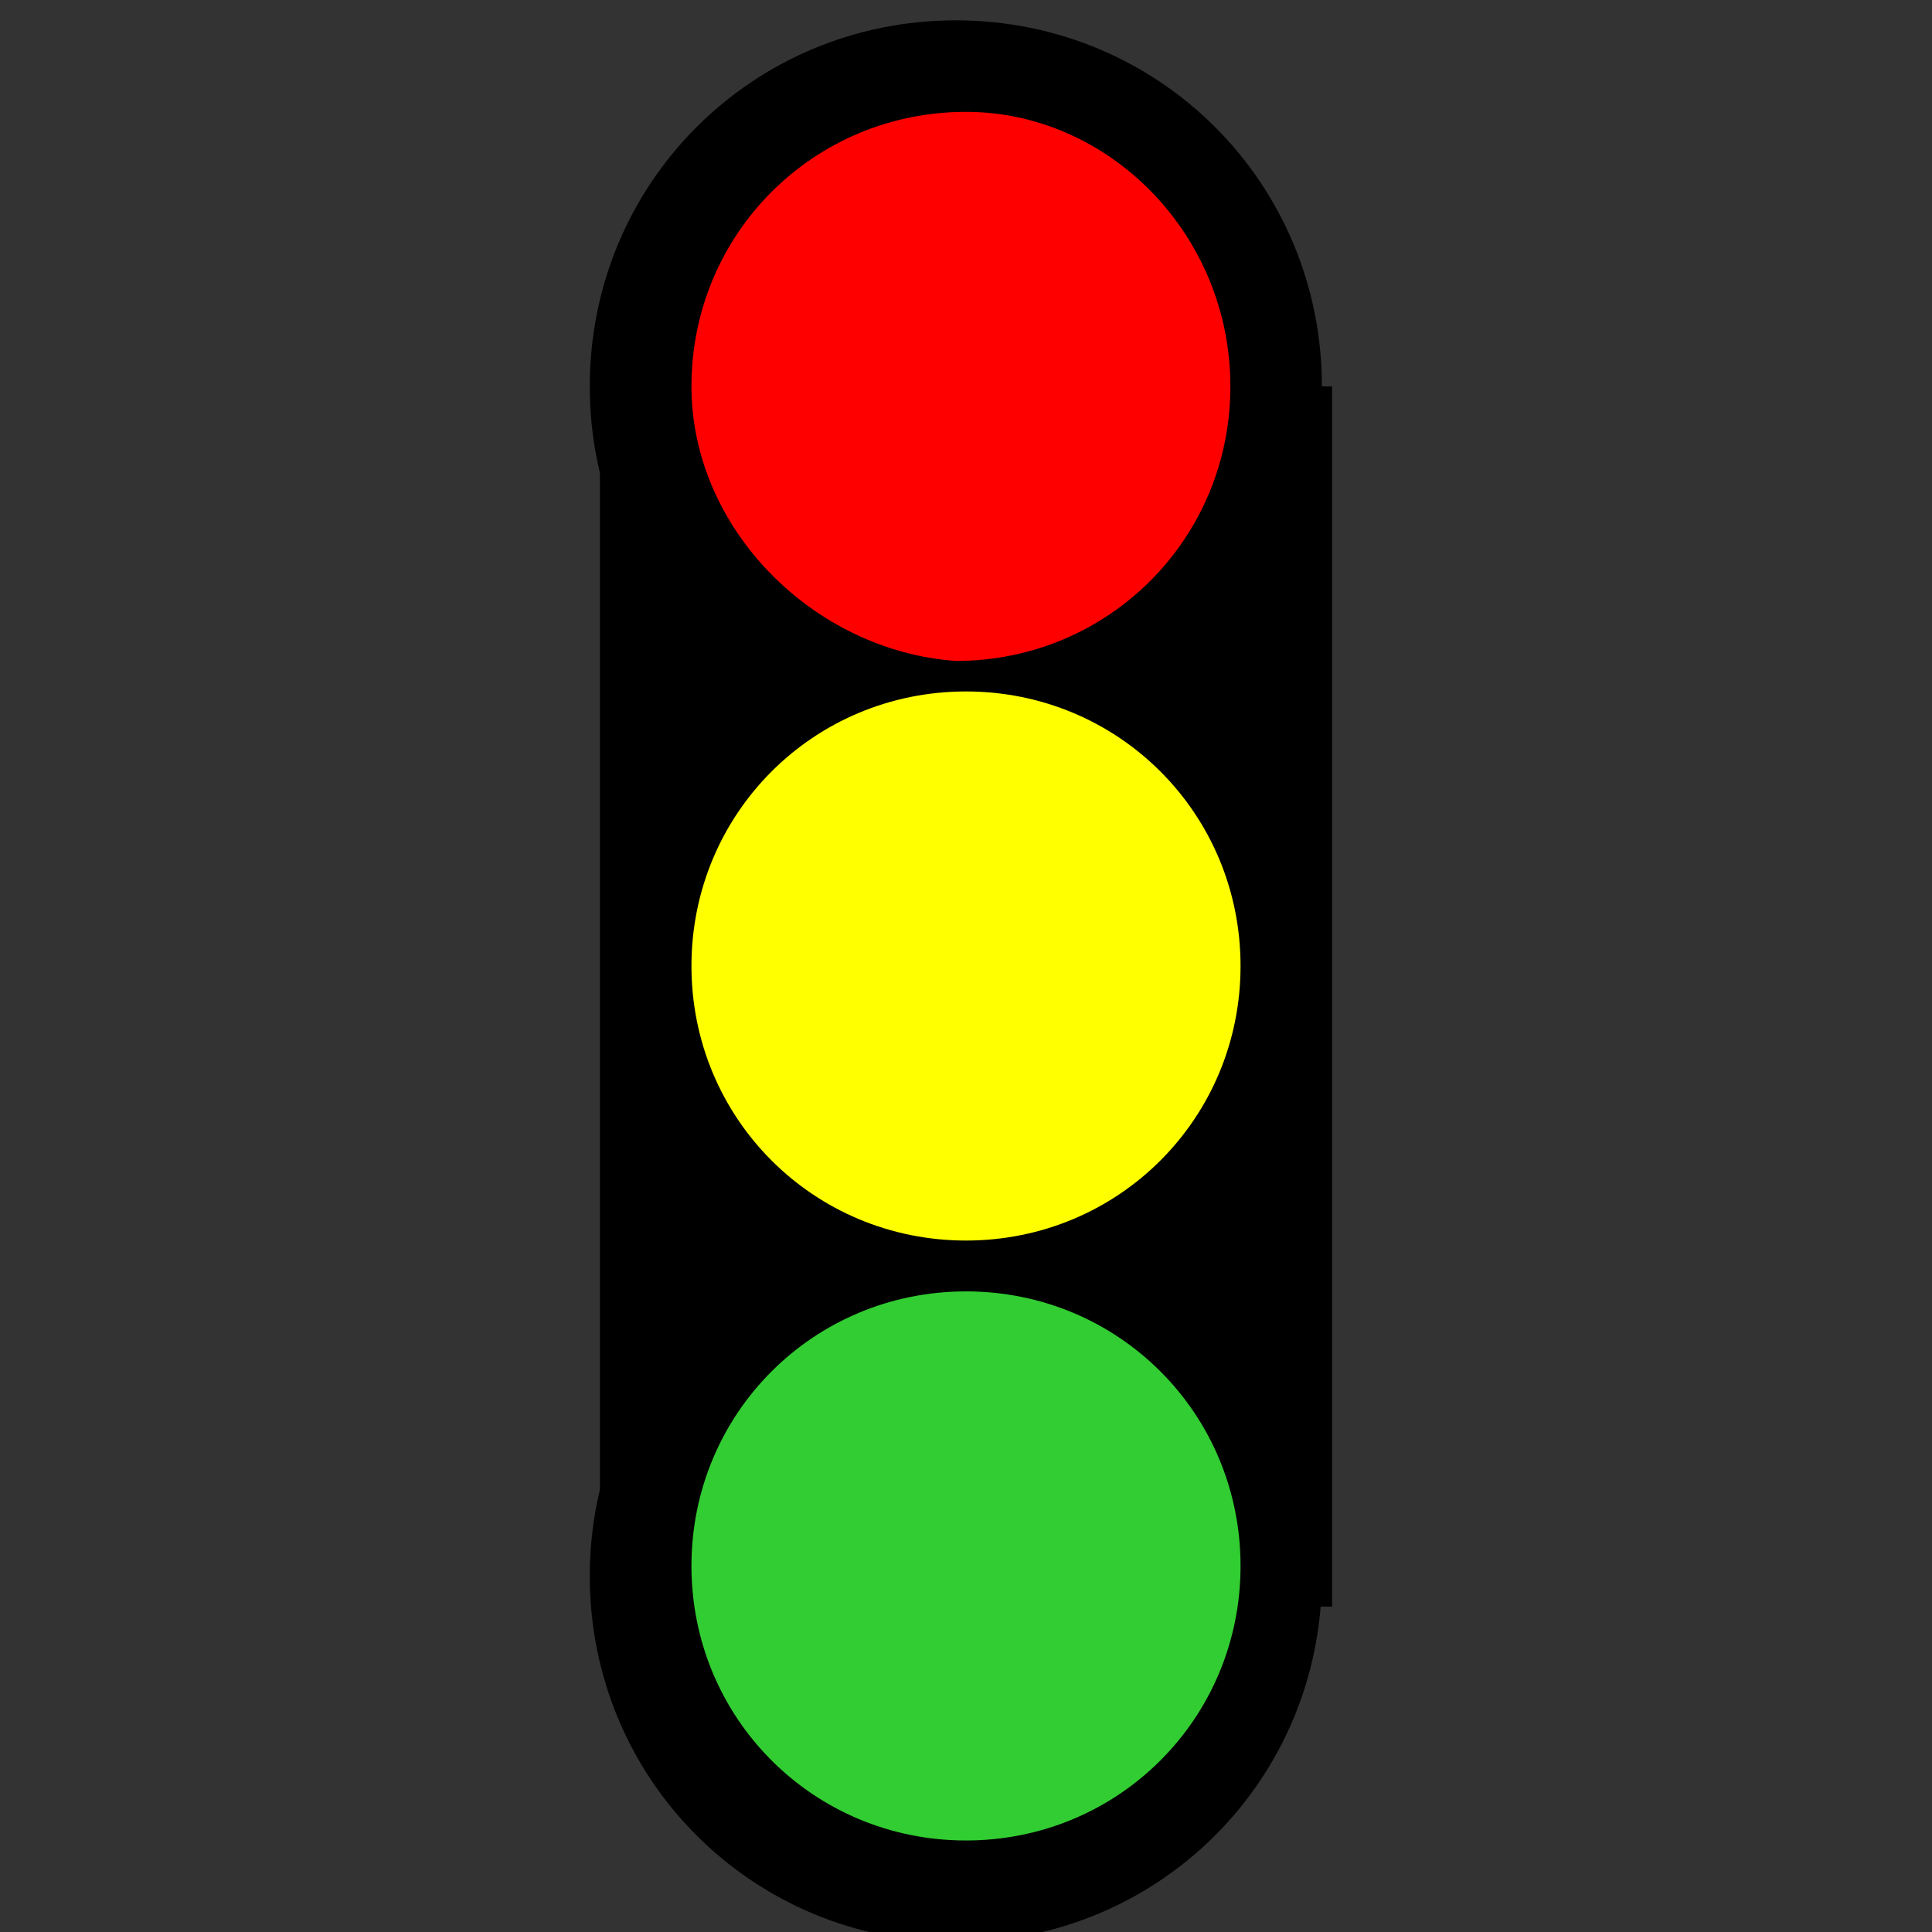 <?xml version="1.0" encoding="utf-8"?>
<!-- Generator: Adobe Illustrator 14.0.0, SVG Export Plug-In . SVG Version: 6.00 Build 43363)  -->
<!DOCTYPE svg PUBLIC "-//W3C//DTD SVG 1.0//EN" "http://www.w3.org/TR/2001/REC-SVG-20010904/DTD/svg10.dtd">
<svg version="1.0"
	 id="symbol-traffic_signal" xmlns:xs="http://www.w3.org/2001/XMLSchema" xmlns:inkscape="http://www.inkscape.org/namespaces/inkscape" xmlns:rdf="http://www.w3.org/1999/02/22-rdf-syntax-ns#" xmlns:svg="http://www.w3.org/2000/svg" xmlns:cc="http://web.resource.org/cc/" xmlns:xi="http://www.w3.org/2001/XInclude" xmlns:dc="http://purl.org/dc/elements/1.1/"
	 xmlns="http://www.w3.org/2000/svg" xmlns:xlink="http://www.w3.org/1999/xlink" x="0px" y="0px" width="19px" height="19px"
	 viewBox="-0.2 -0.2 19 19" style="enable-background:new -0.2 -0.2 19 19;" xml:space="preserve">
<rect x="-0.2" y="-0.2" width="19" height="19" fill="#333333" stroke="none"/>
<path d="M12.8,3.6c0,2-1.6,3.6-3.6,3.6c-2,0-3.6-1.6-3.6-3.6c0-2,1.6-3.6,3.6-3.6C11.2,0,12.8,1.6,12.8,3.6z"/>
<path d="M12.8,15.3c0,2-1.6,3.6-3.6,3.6c-2,0-3.6-1.6-3.6-3.6s1.6-3.6,3.6-3.6S12.8,13.4,12.8,15.3z"/>
<path d="M12.8,15.6H5.7V3.6h7.2V15.6z"/>
<path style="fill:#FF0000;" d="M11.9,3.6c0,1.5-1.2,2.7-2.7,2.7C7.8,6.2,6.6,5,6.6,3.6c0-1.5,1.2-2.7,2.7-2.7
	C10.7,0.9,11.9,2.1,11.9,3.6z"/>
<path style="fill:#32CD32;" d="M12,15.2c0,1.5-1.2,2.7-2.7,2.7c-1.5,0-2.7-1.2-2.7-2.7s1.2-2.7,2.7-2.7C10.8,12.5,12,13.7,12,15.2z"
	/>
<path style="fill:#FFFF00;" d="M12,9.3c0,1.5-1.2,2.7-2.7,2.7c-1.5,0-2.7-1.2-2.7-2.7c0-1.5,1.2-2.7,2.7-2.7C10.8,6.6,12,7.8,12,9.3
	z"/>
</svg>
